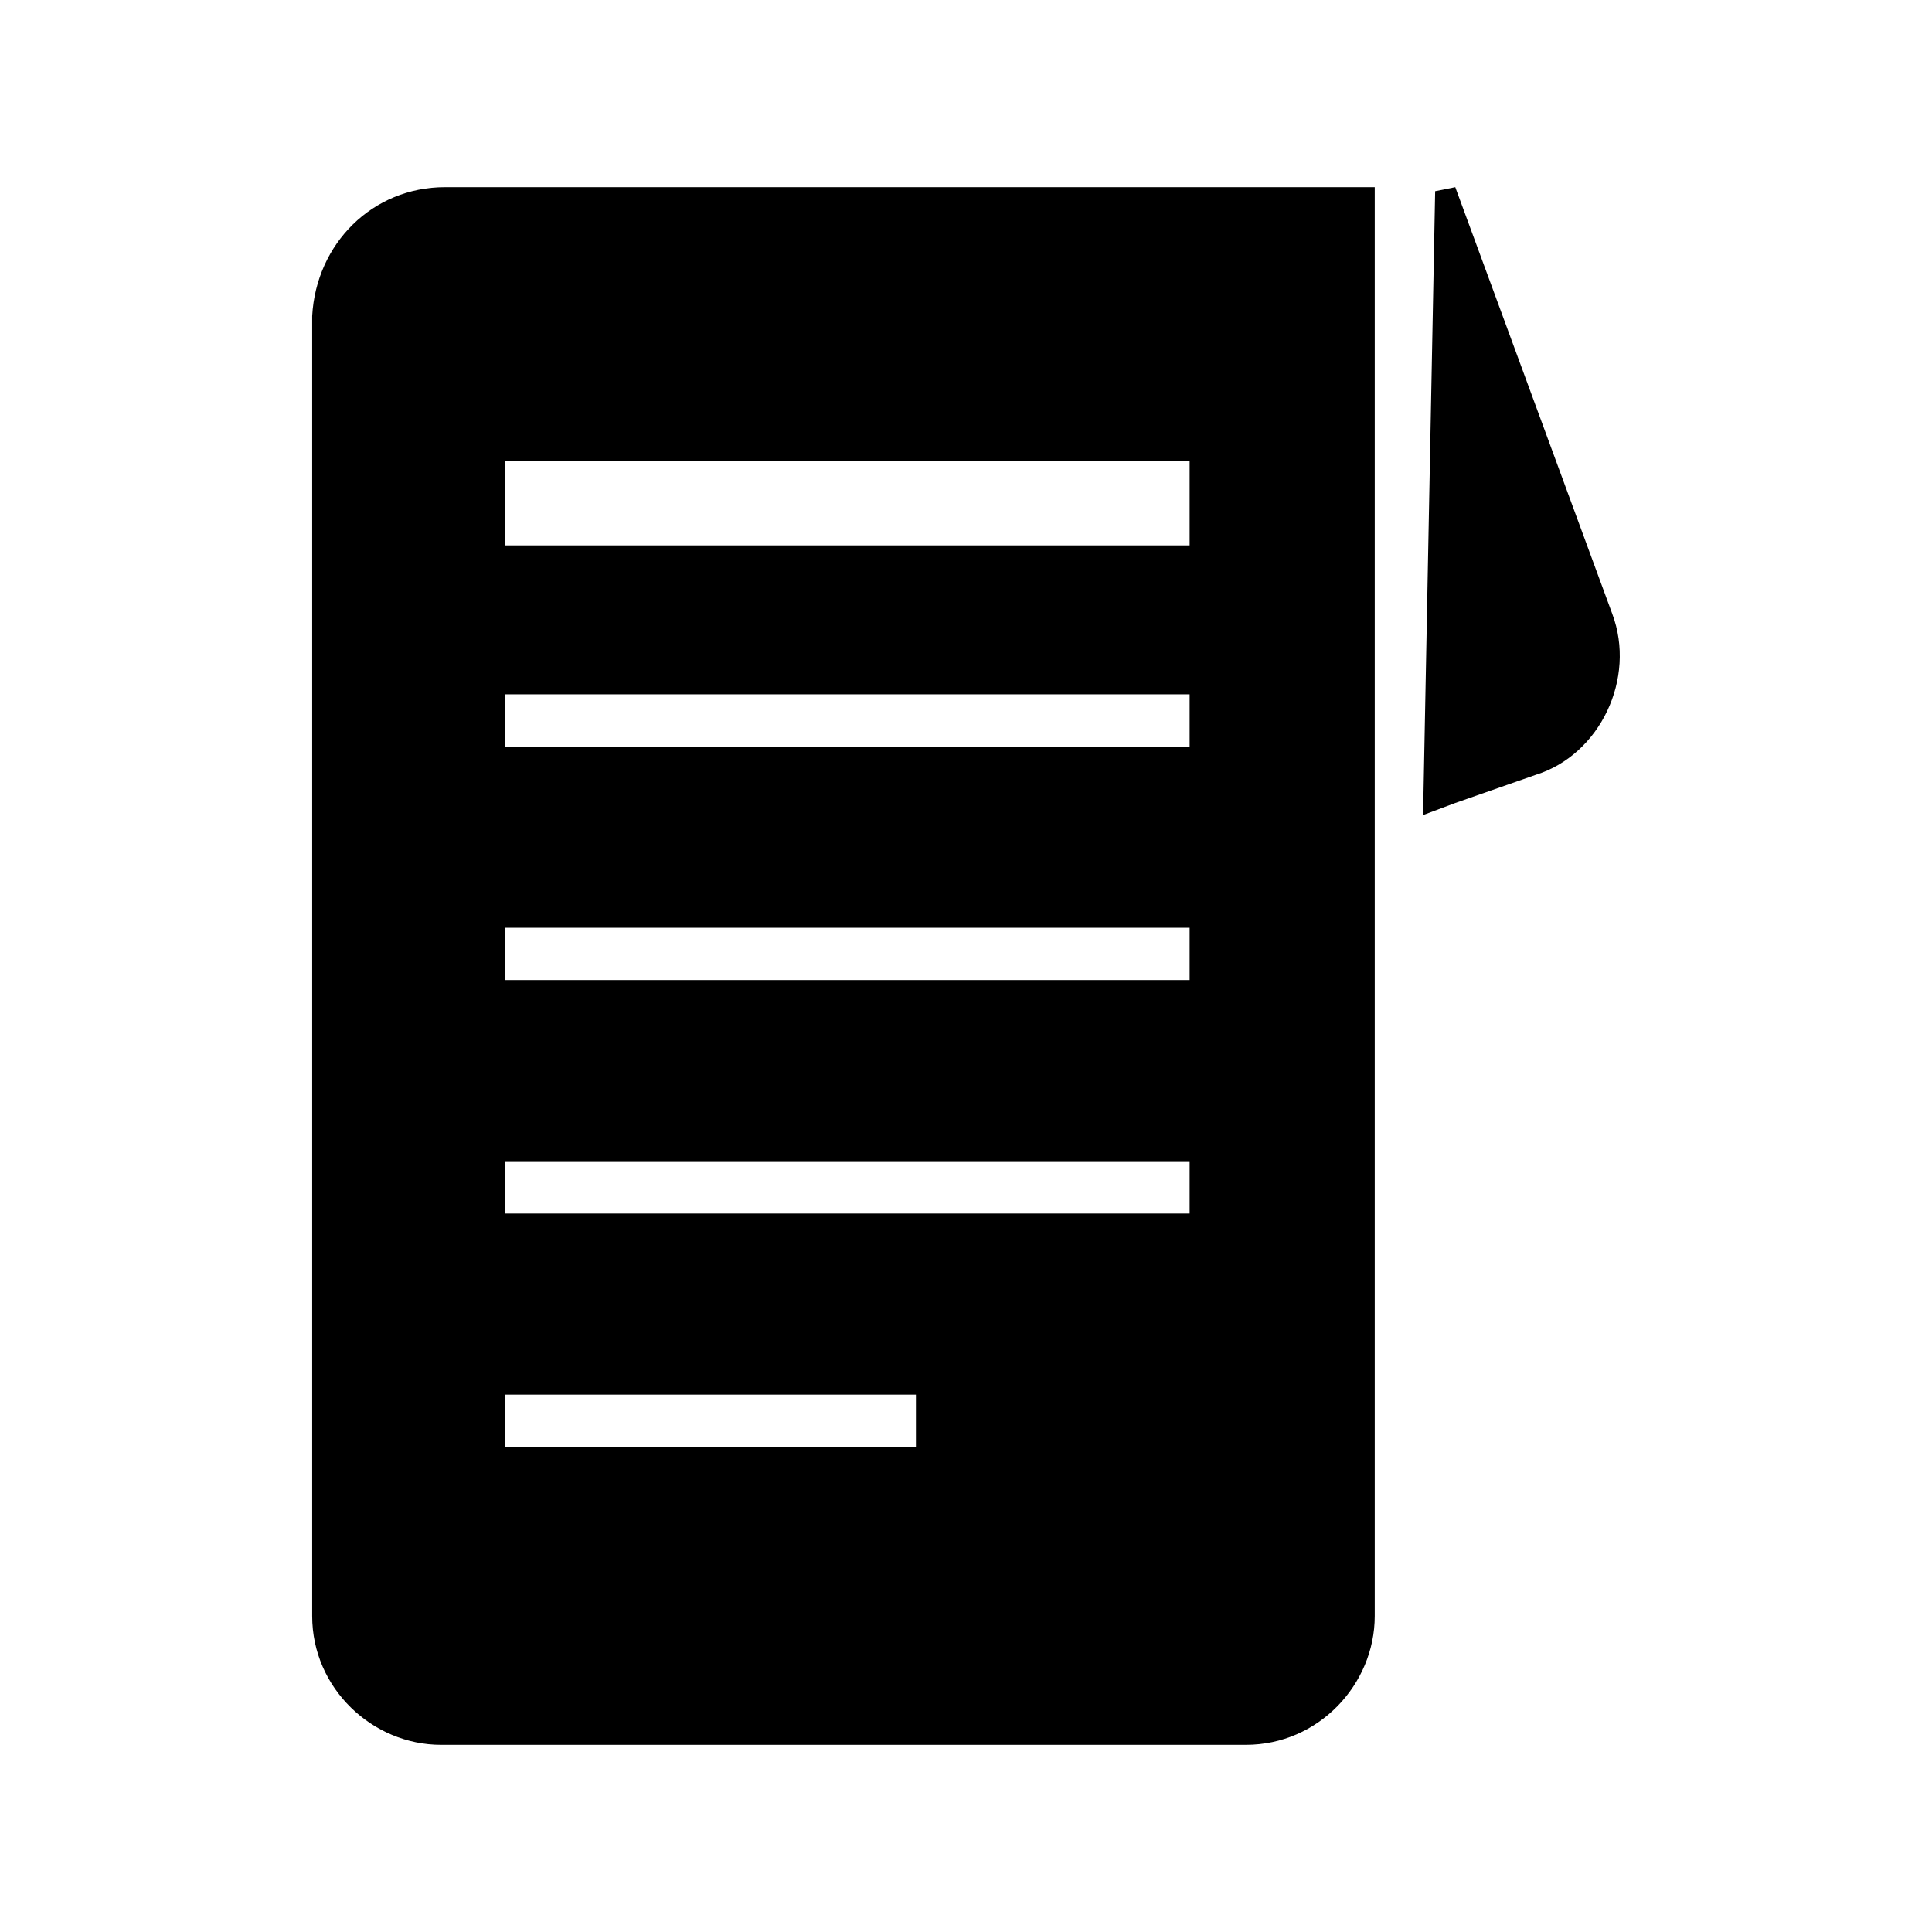 <?xml version="1.0" encoding="utf-8"?>
<!-- Generator: Adobe Illustrator 15.0.0, SVG Export Plug-In  -->
<!DOCTYPE svg PUBLIC "-//W3C//DTD SVG 1.1//EN" "http://www.w3.org/Graphics/SVG/1.1/DTD/svg11.dtd">
<svg version="1.1"
	 xmlns="http://www.w3.org/2000/svg" xmlns:xlink="http://www.w3.org/1999/xlink" xmlns:a="http://ns.adobe.com/AdobeSVGViewerExtensions/3.0/"
	 x="0px" y="0px" width="48px" height="48px" viewBox="-7.756 -4.65 48 48" enable-background="new -7.756 -4.65 48 48"
	 xml:space="preserve">
<defs>
</defs>
<path d="M32.3,10.6L28.4,0l0,0l0,0l0,0l0,0l-0.5,0.1l-0.3,15.5l0.8-0.3l2-0.7C32,14.1,32.9,12.2,32.3,10.6z"/>
<path d="M3.3,0C1.5,0,0.1,1.4,0,3.2v32.3C0,37.299,1.5,38.7,3.2,38.7h20c1.8,0,3.199-1.5,3.199-3.199V0H3.3z M15,31.299H4.8V30H15
	V31.299z M21.8,25.5h-17V24.2h17V25.5z M21.8,19.7h-17v-1.3h17V19.7z M21.8,13.9h-17v-1.3h17V13.9z M21.8,8.9h-17V6.8h17V8.9z"/>
</svg>

